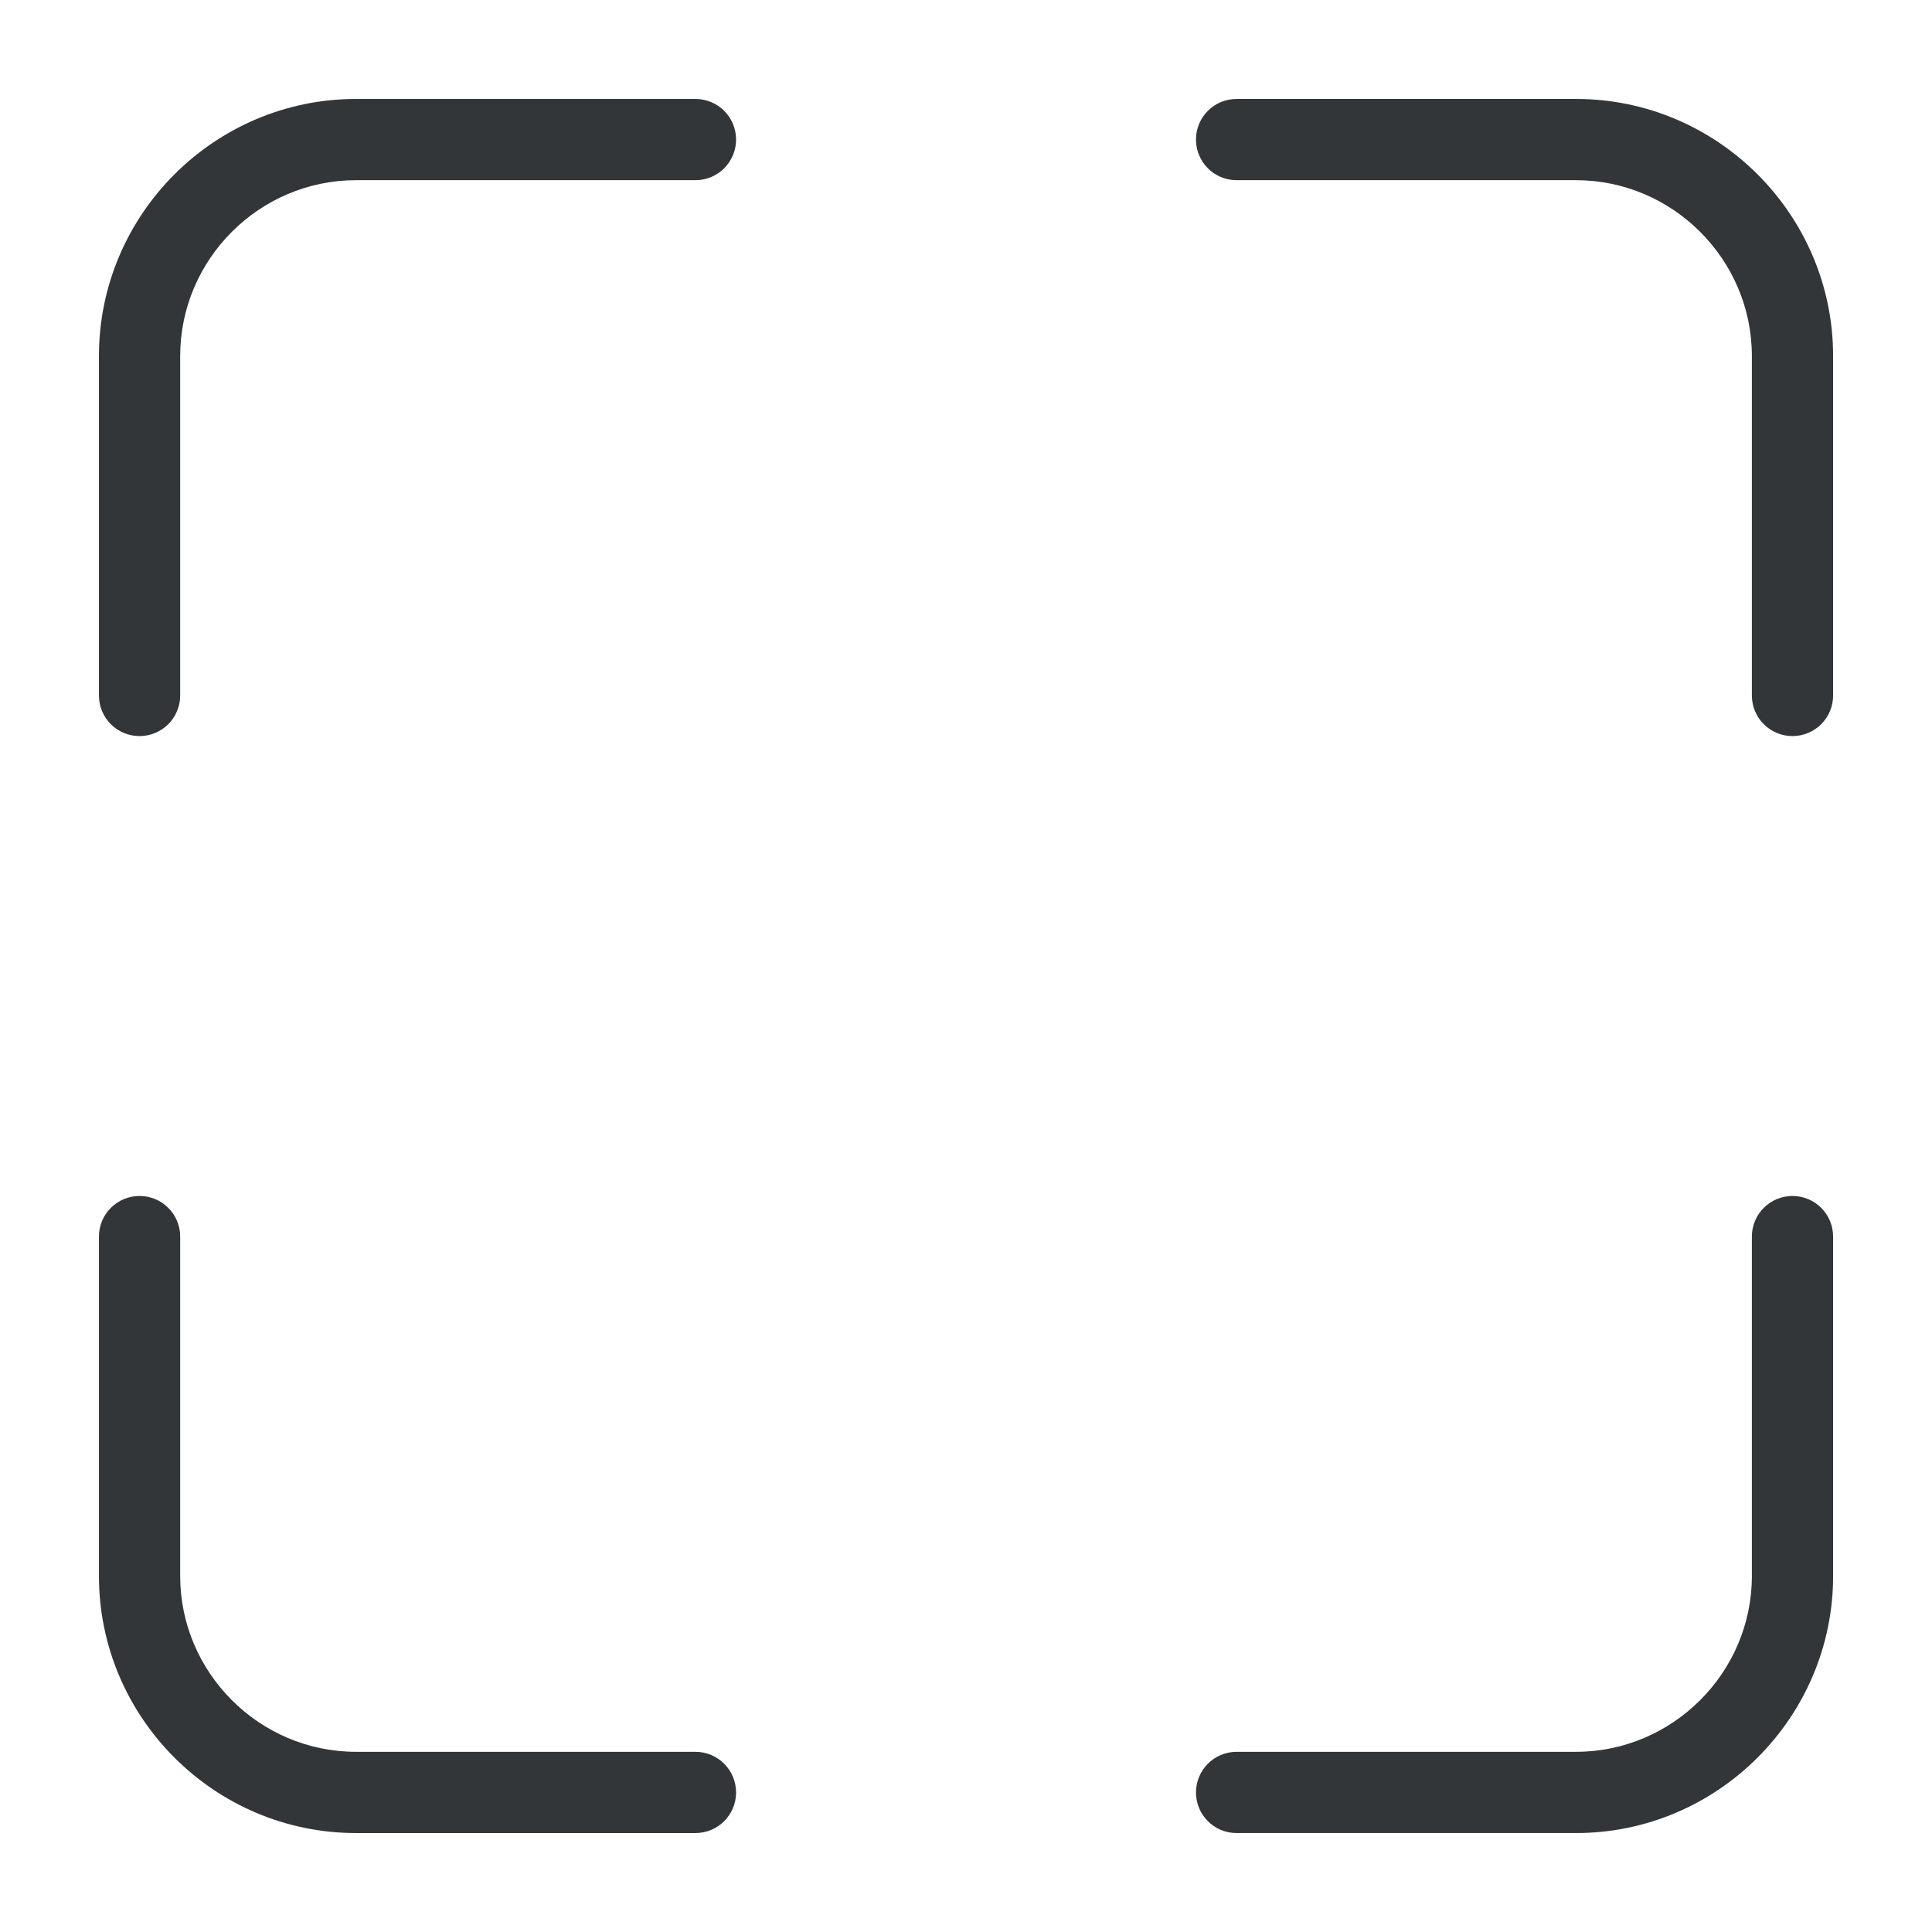 <?xml version="1.0" standalone="no"?><!DOCTYPE svg PUBLIC "-//W3C//DTD SVG 1.1//EN" "http://www.w3.org/Graphics/SVG/1.1/DTD/svg11.dtd"><svg t="1749143519905" class="icon" viewBox="0 0 1024 1024" version="1.1" xmlns="http://www.w3.org/2000/svg" p-id="36556" width="22" height="22" xmlns:xlink="http://www.w3.org/1999/xlink"><path d="M95.5 368.594c0 11.906-9.638 21.544-21.544 21.544-11.877 0-21.515-9.638-21.515-21.544V188.705c0-37.503 15.307-71.576 39.997-96.266s58.763-39.997 96.266-39.997h179.889c11.906 0 21.544 9.638 21.544 21.515 0 11.906-9.638 21.544-21.544 21.544H188.705c-25.626 0-48.927 10.488-65.821 27.383s-27.383 40.196-27.383 65.821v179.889z m559.906-273.093c-11.877 0-21.515-9.638-21.515-21.544 0-11.877 9.638-21.515 21.515-21.515h179.917c37.503 0 71.547 15.307 96.237 39.997s40.026 58.763 40.026 96.266v179.889c0 11.906-9.638 21.544-21.544 21.544-11.877 0-21.515-9.638-21.515-21.544V188.705c0-25.626-10.488-48.927-27.411-65.821-16.895-16.895-40.196-27.383-65.793-27.383h-179.917z m273.121 559.906c0-11.877 9.638-21.515 21.515-21.515 11.906 0 21.544 9.638 21.544 21.515v179.917c0 37.474-15.336 71.547-40.026 96.237s-58.735 39.997-96.237 39.997h-179.917c-11.877 0-21.515-9.638-21.515-21.515s9.638-21.544 21.515-21.544h179.917c25.597 0 48.898-10.488 65.793-27.383 16.923-16.895 27.411-40.196 27.411-65.793v-179.917z m-559.934 273.093c11.906 0 21.544 9.666 21.544 21.544s-9.638 21.515-21.544 21.515H188.705c-37.503 0-71.576-15.307-96.266-39.997s-39.997-58.763-39.997-96.237v-179.917c0-11.877 9.638-21.515 21.515-21.515 11.906 0 21.544 9.638 21.544 21.515v179.917c0 25.597 10.488 48.898 27.383 65.793s40.196 27.383 65.821 27.383h179.889z" fill="#323639" p-id="36557"></path></svg>